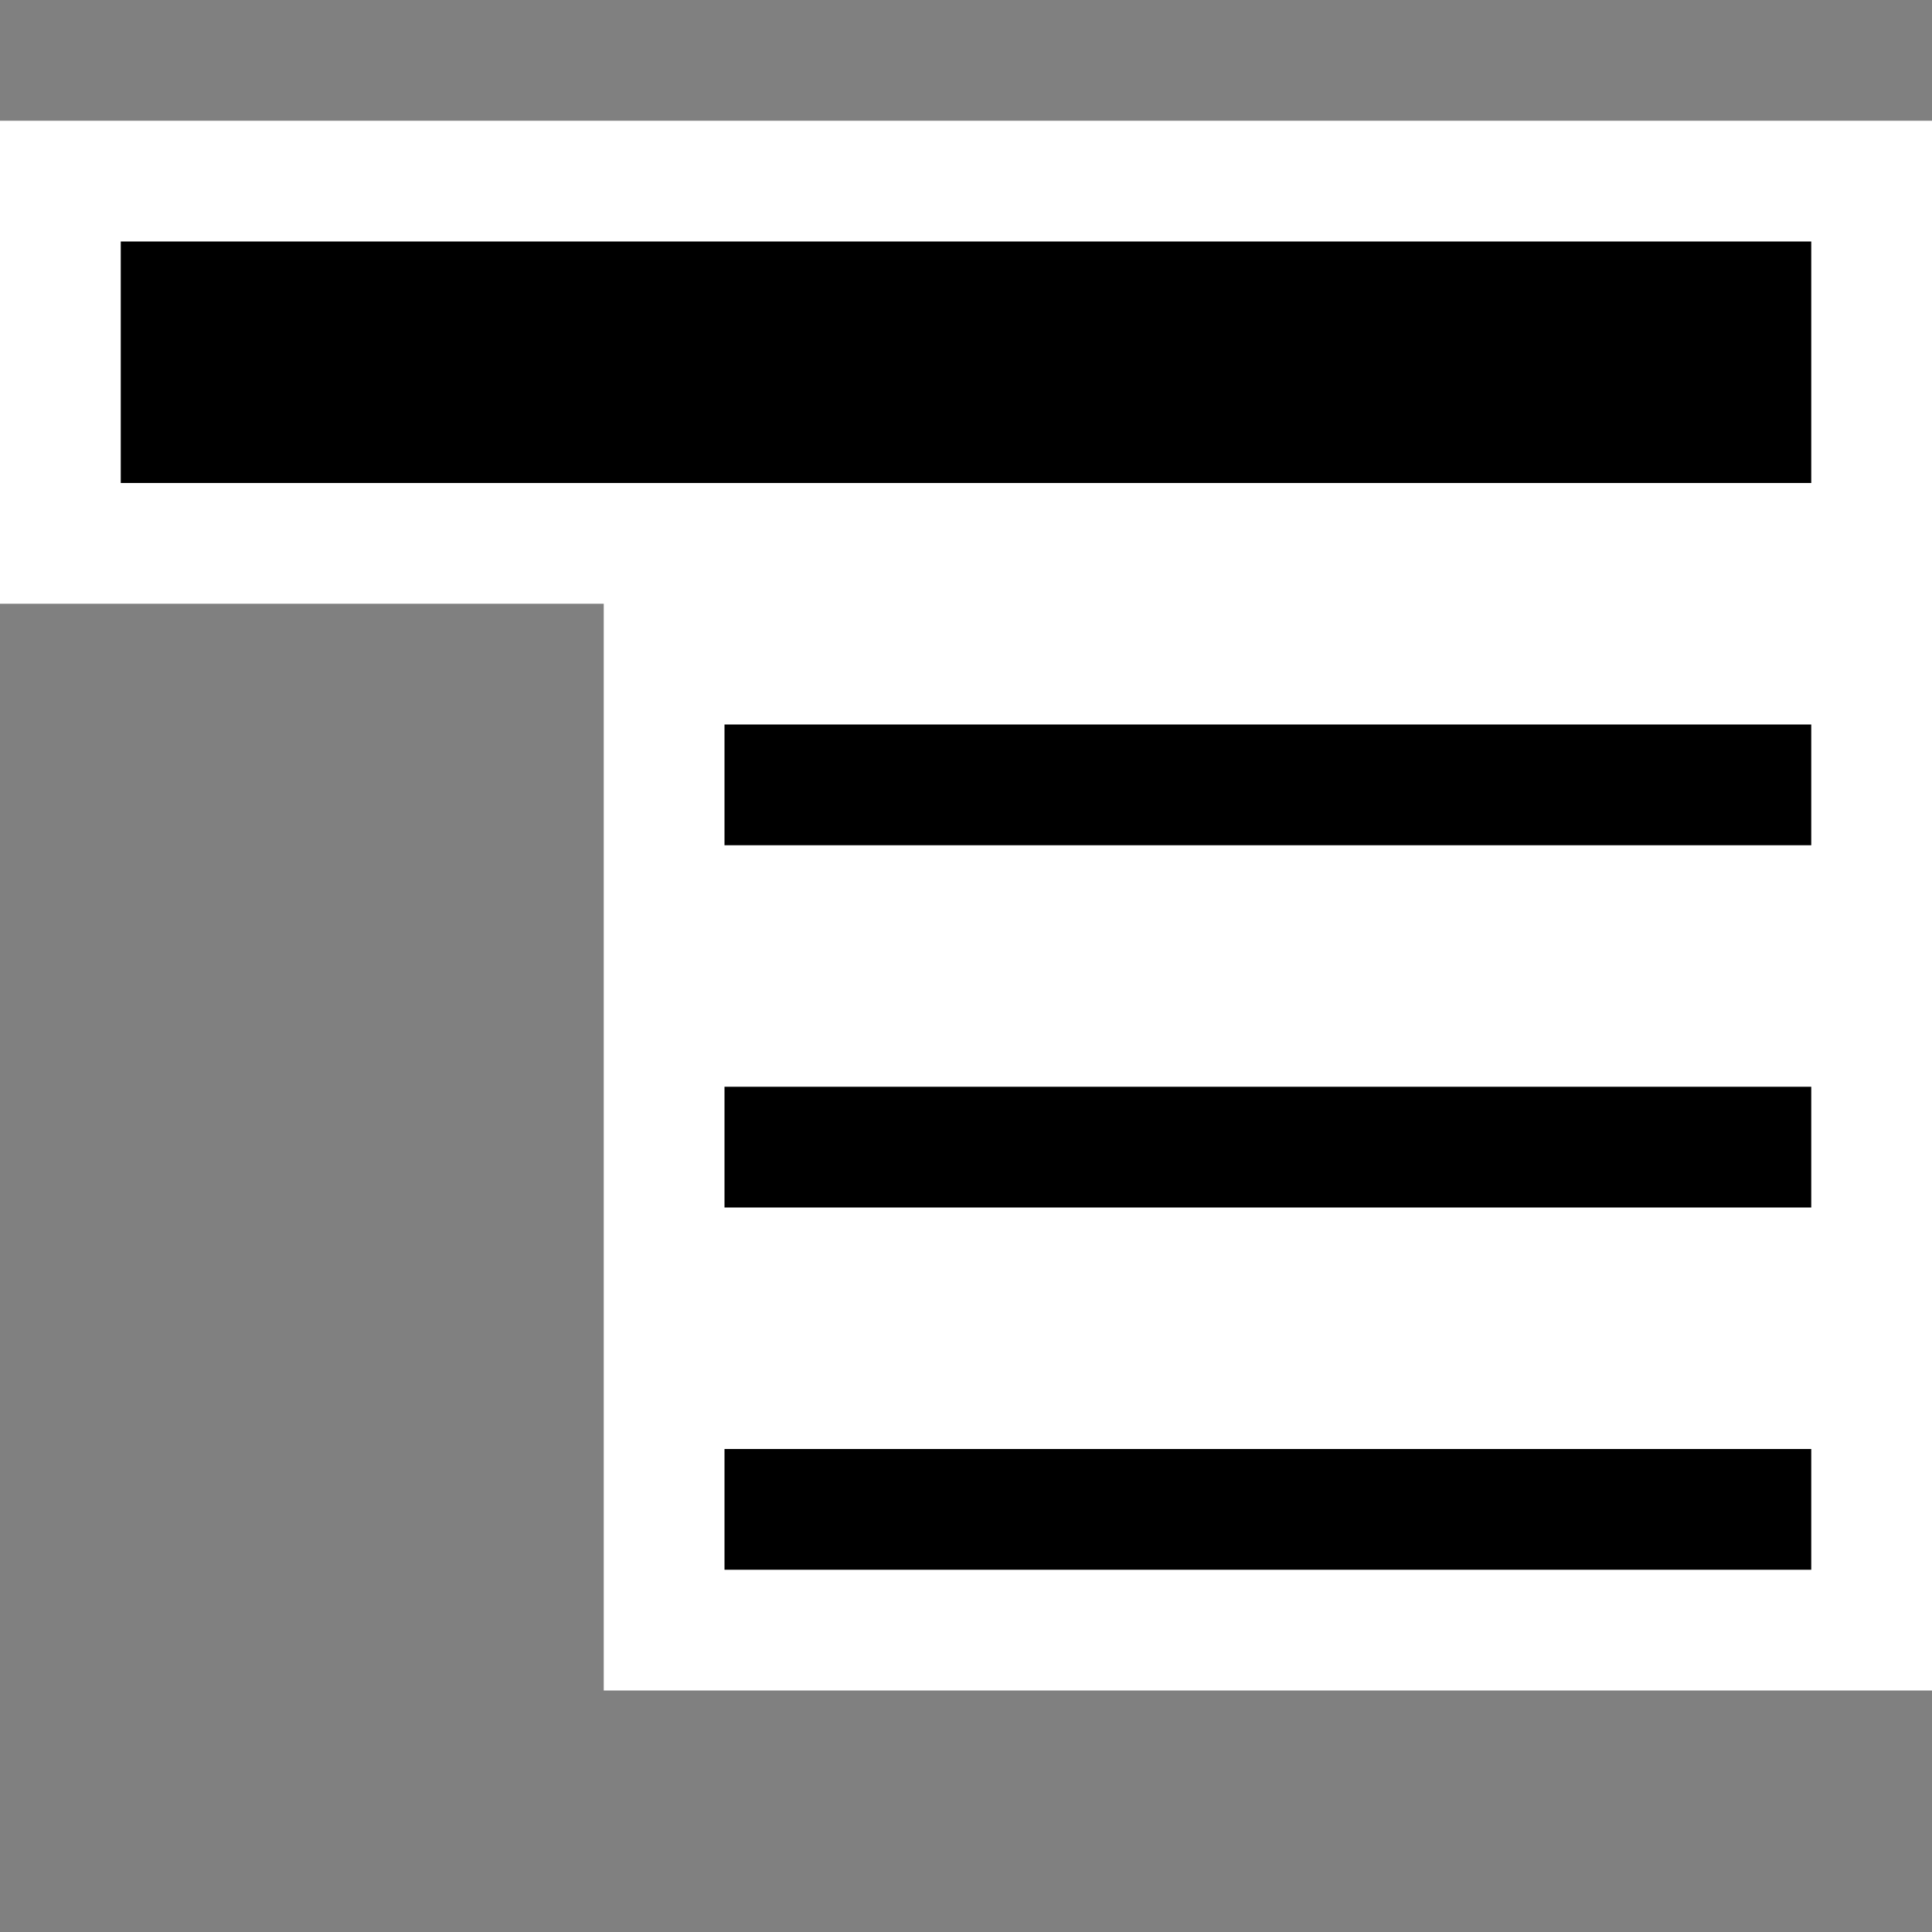 <svg xmlns="http://www.w3.org/2000/svg" width="16" height="16"><rect width="100%" height="100%" fill="#808080" stroke="none"/><style type="text/css">.icon-canvas-transparent{opacity:0;fill:white;} .icon-vs-out{fill:white;} .icon-vs-bg{fill:black;}</style><path class="icon-canvas-transparent" d="M16 16h-16v-16h16v16z" id="canvas"/><path class="icon-vs-out" d="M5 14v-9h-5v-4h16v13h-11z" id="outline"/><g id="iconBg"><path class="icon-vs-bg" d="M15 4h-14v-2h14v2zm0 2h-9v1h9v-1zm0 3h-9v1h9v-1zm0 3h-9v1h9v-1z"/></g></svg>